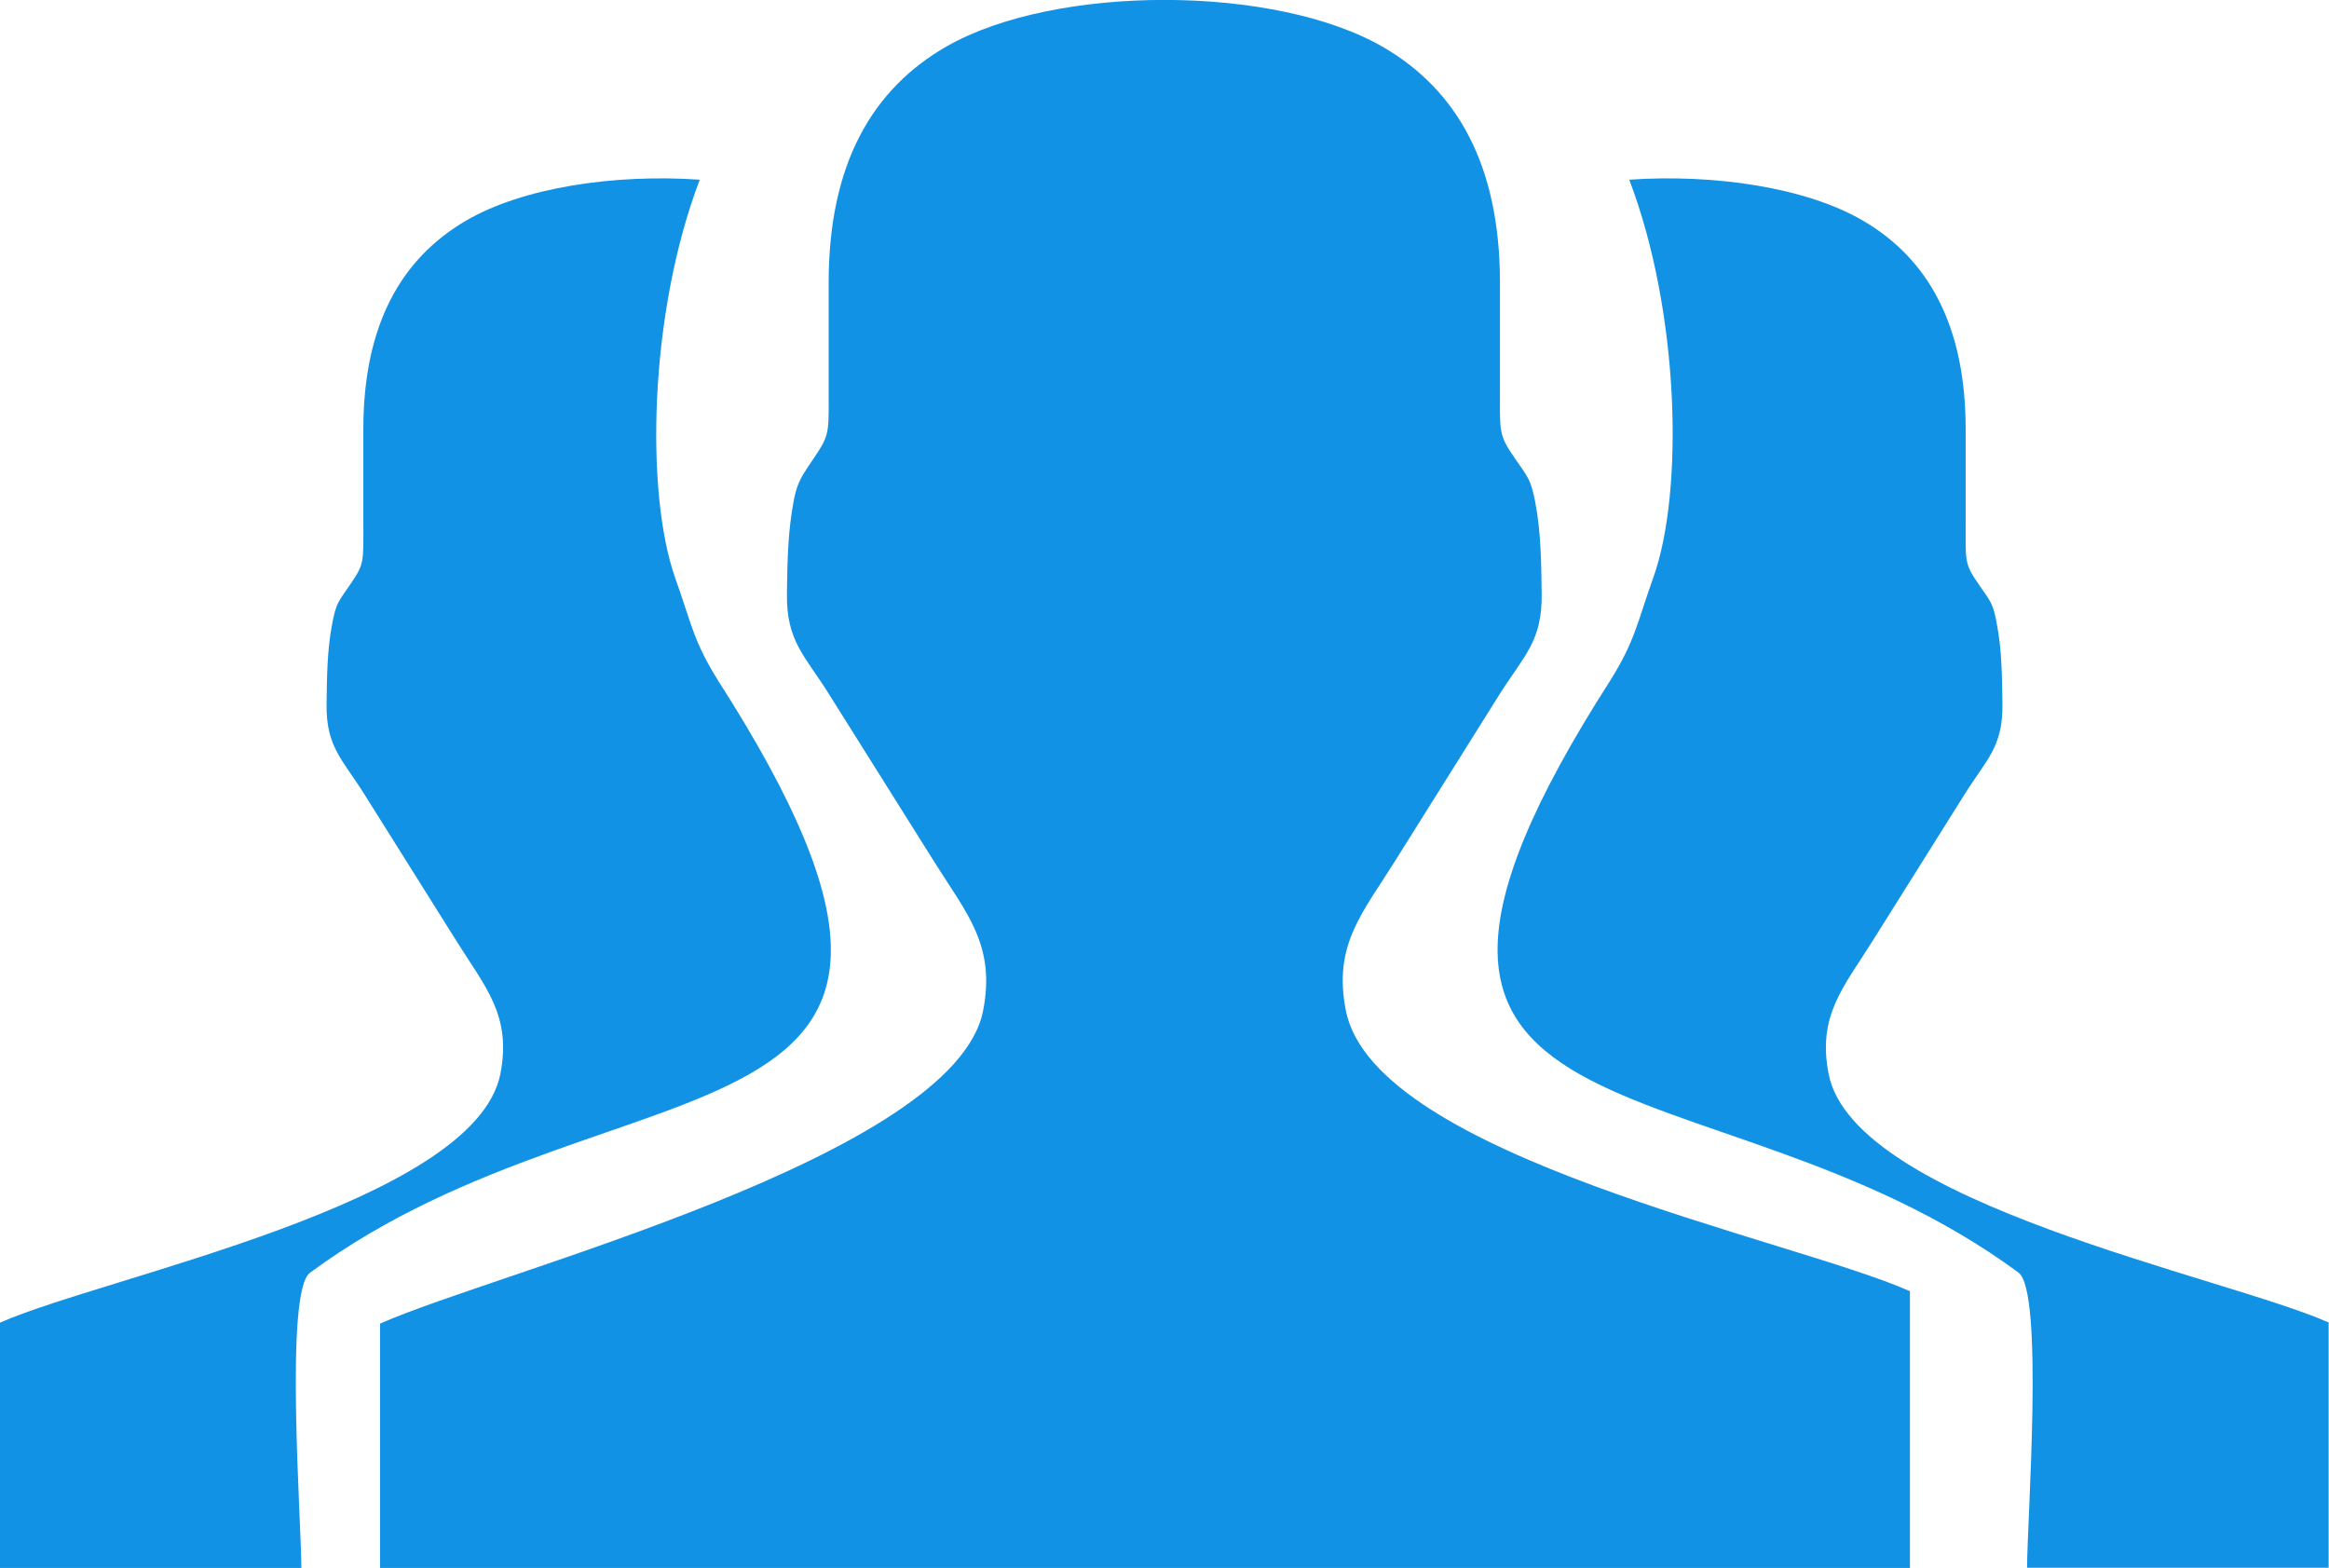 <?xml version="1.0" encoding="utf-8"?><svg fill="#1192e5" version="1.1" id="Layer_1" xmlns="http://www.w3.org/2000/svg" xmlns:xlink="http://www.w3.org/1999/xlink" x="0px" y="0px" viewBox="0 0 122.88 82.72" style="enable-background:new 0 0 122.88 82.72" xml:space="preserve"><style type="text/css">.st0{fill-rule:evenodd;clip-rule:evenodd;}</style><g><path class="st0" d="M85.96,9.48c4.5-0.31,9.34,0.41,12.33,2.16c3.41,1.99,5.42,5.48,5.42,11.01v4.84c0,2.17-0.08,2.23,0.71,3.37 c0.6,0.87,0.74,0.97,0.93,2.03c0.27,1.39,0.28,2.8,0.3,4.25c0.03,2.26-0.83,2.91-1.98,4.74l-4.89,7.79 c-1.52,2.43-2.9,3.91-2.3,6.99c1.34,6.83,20.91,10.68,26.38,13.11v12.94h-15.91c0-2.44,0.9-14.57-0.45-15.57 c-16.41-12.11-38.14-5.37-21.54-31.24c1.31-2.1,1.4-2.99,2.27-5.43C88.84,25.99,88.64,16.5,85.96,9.48L85.96,9.48L85.96,9.48z M36.92,9.48c-4.5-0.31-9.34,0.41-12.33,2.16c-3.41,1.99-5.42,5.48-5.42,11.01v4.84c0,2.17,0.08,2.23-0.71,3.37 c-0.6,0.87-0.73,0.97-0.93,2.03c-0.27,1.39-0.28,2.8-0.3,4.25c-0.03,2.26,0.83,2.91,1.98,4.74l4.89,7.79 c1.52,2.43,2.9,3.91,2.3,6.99C25.03,63.5,5.47,67.35,0,69.78v12.94h15.9c0-2.44-0.9-14.57,0.45-15.57 c16.41-12.11,38.14-5.37,21.54-31.24c-1.31-2.1-1.4-2.99-2.27-5.43C34.04,25.99,34.24,16.5,36.92,9.48L36.92,9.48L36.92,9.48z M20.05,82.72l0-12.89c6.17-2.74,30.31-8.8,31.82-16.51c0.68-3.47-0.89-5.15-2.6-7.89l-5.52-8.79c-1.29-2.07-2.27-2.8-2.23-5.35 c0.02-1.43,0.04-2.85,0.25-4.23c0.26-1.76,0.48-1.82,1.4-3.24c0.62-0.95,0.55-1.24,0.55-3.43v-5.46c0-6.31,2.32-10.25,6.24-12.49 c5.73-3.27,17.36-3.27,23.06,0.07c3.84,2.25,6.12,6.18,6.12,12.42v5.46c0,2.46-0.09,2.52,0.8,3.81c0.68,0.98,0.83,1.1,1.06,2.29 c0.3,1.56,0.32,3.17,0.34,4.8c0.04,2.55-0.93,3.29-2.23,5.35l-5.51,8.79c-1.71,2.74-3.28,4.42-2.59,7.89 c1.52,7.71,23.6,12.05,29.76,14.8v14.61L20.05,82.72L20.05,82.72L20.05,82.72z"/></g></svg>